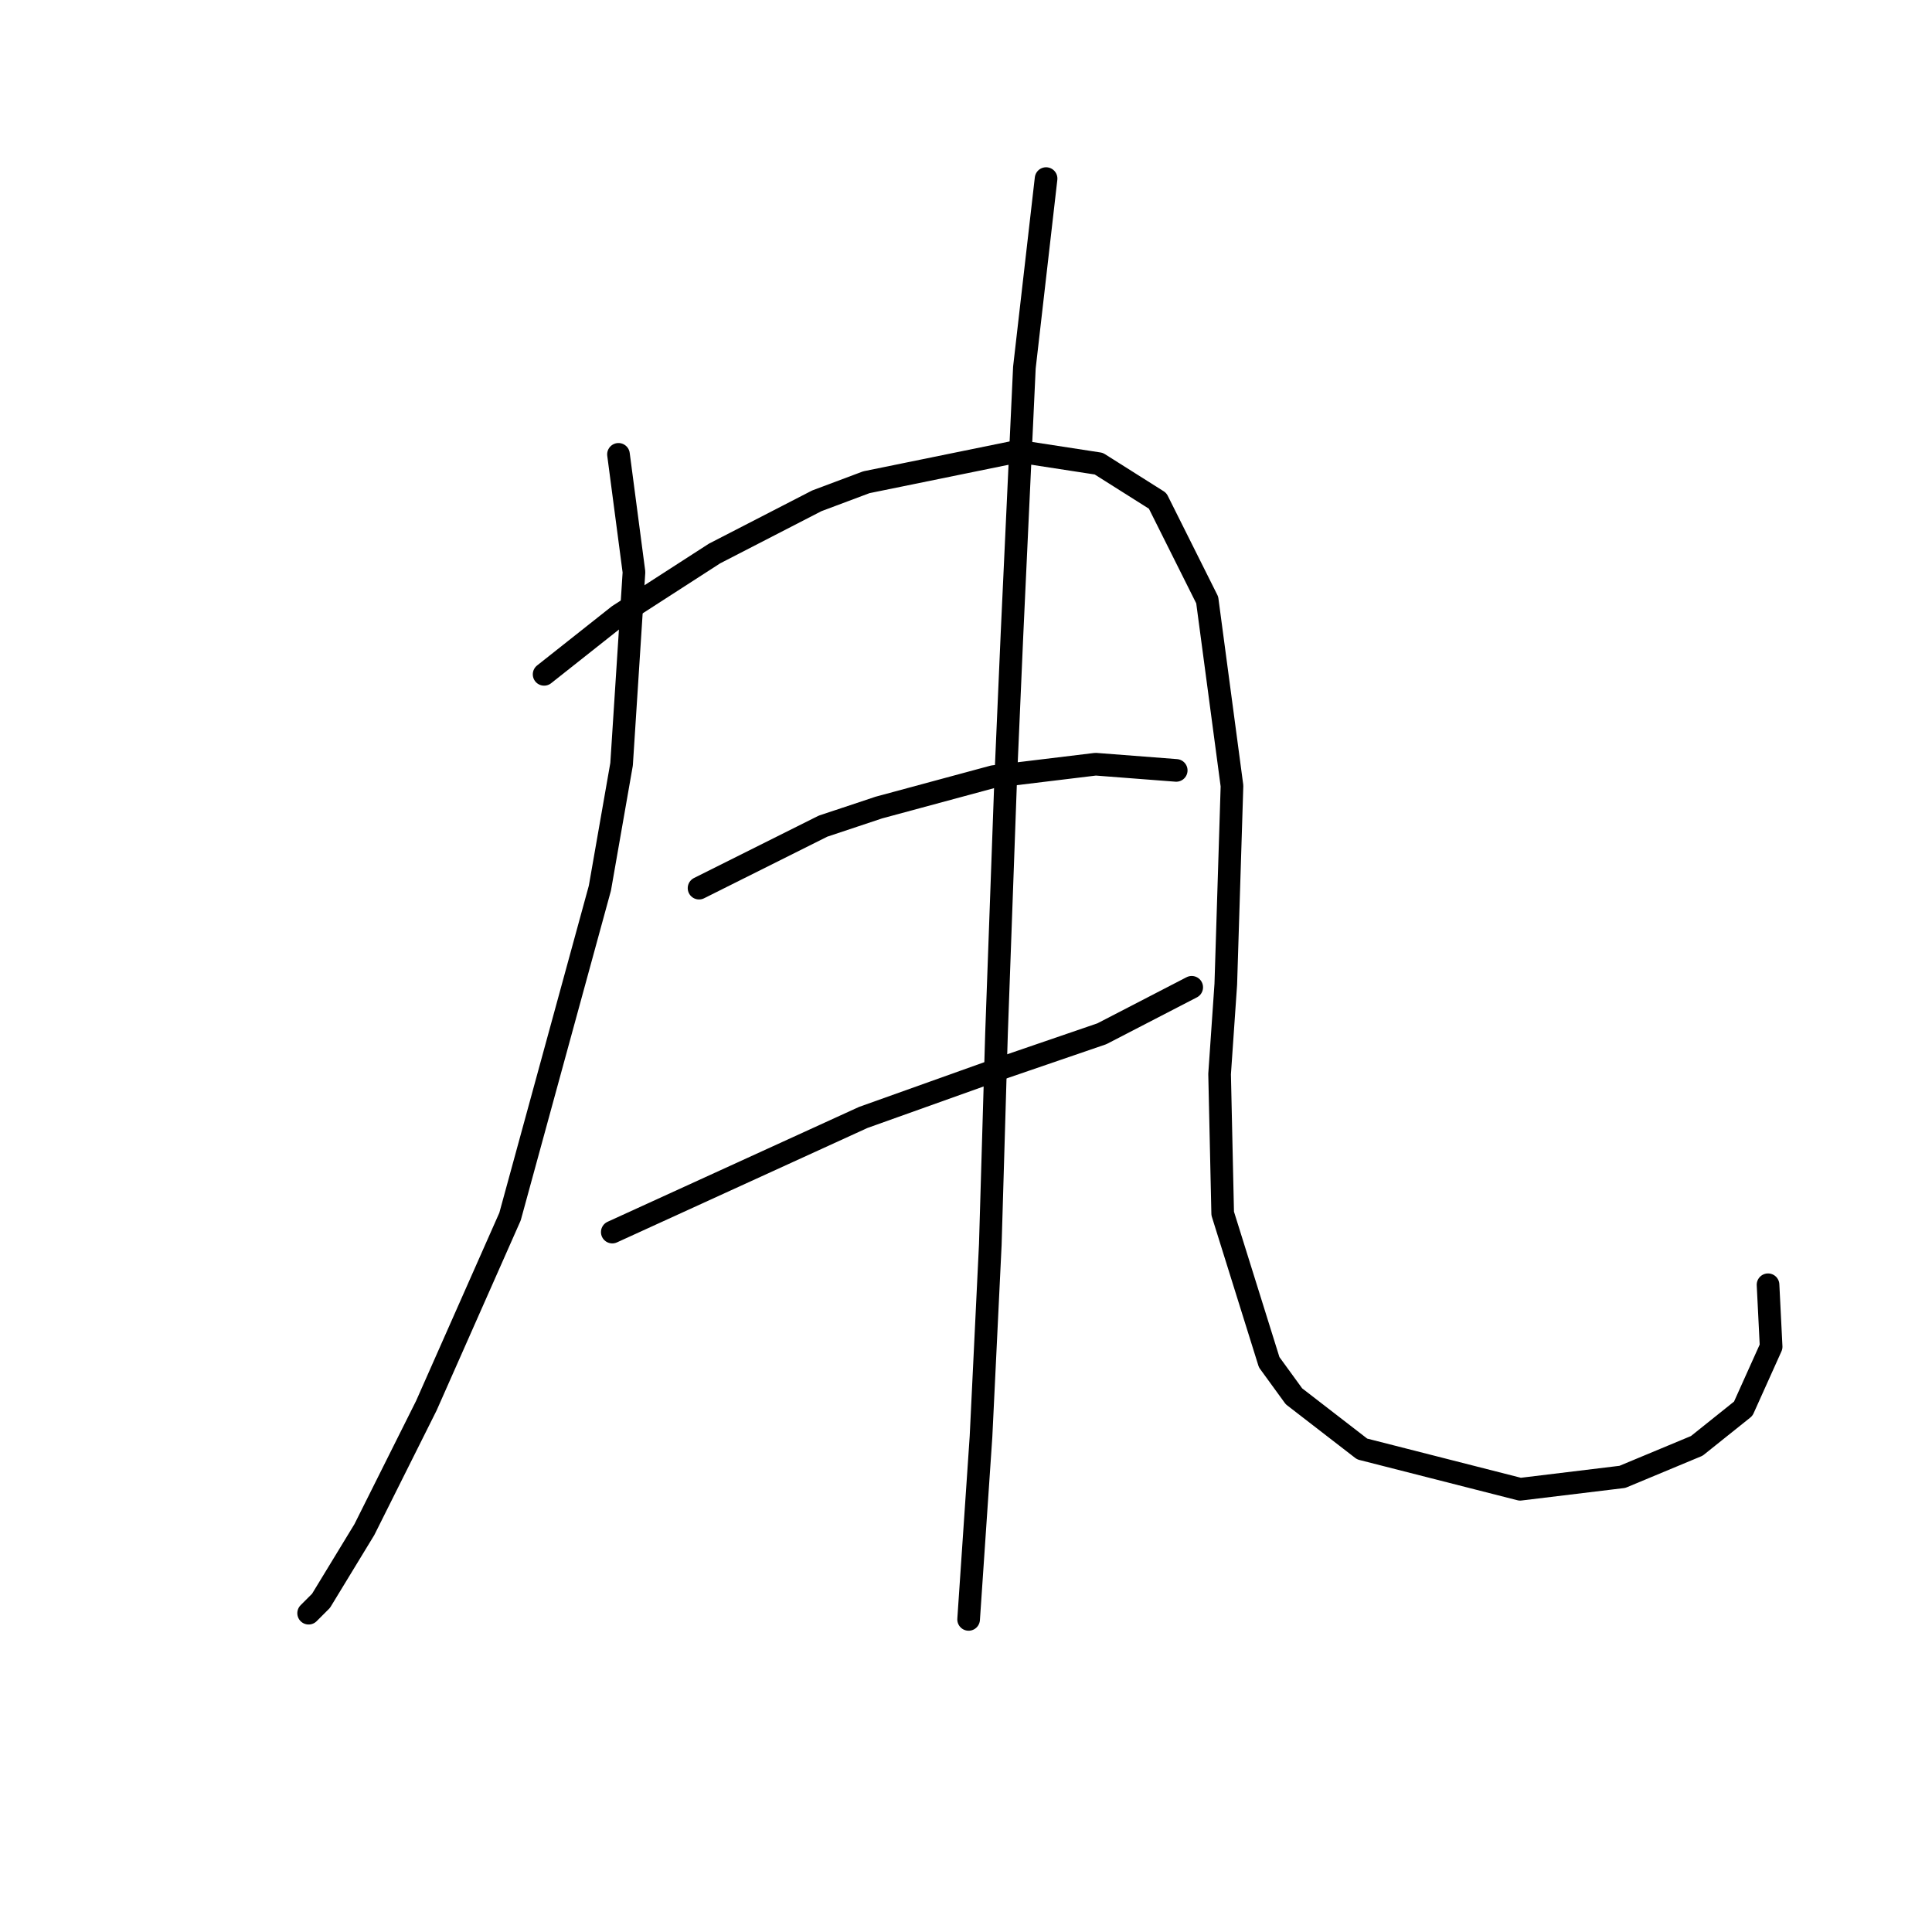 <?xml version="1.0" standalone="no"?>
    <svg width="256" height="256" xmlns="http://www.w3.org/2000/svg" version="1.1">
    <polyline stroke="black" stroke-width="3" stroke-linecap="round" fill="transparent" stroke-linejoin="round" points="81.952 60.204 84.005 75.806 82.363 101.261 79.489 117.684 67.582 161.204 56.497 186.249 48.285 202.672 42.537 212.115 40.895 213.757 40.895 213.757 " />
        <polyline stroke="black" stroke-width="3" stroke-linecap="round" fill="transparent" stroke-linejoin="round" points="72.098 89.354 81.952 81.554 94.68 73.342 108.229 66.362 114.798 63.899 134.916 59.793 145.591 61.436 153.391 66.362 159.961 79.501 163.245 104.135 162.424 130.411 161.603 142.318 162.013 160.794 168.172 180.501 171.456 185.017 180.489 191.997 201.428 197.335 214.977 195.692 224.831 191.587 230.989 186.66 234.684 178.448 234.274 170.237 234.274 170.237 " />
        <polyline stroke="black" stroke-width="3" stroke-linecap="round" fill="transparent" stroke-linejoin="round" points="92.627 117.684 109.05 109.472 116.44 107.009 131.631 102.903 145.18 101.261 155.855 102.082 155.855 102.082 " />
        <polyline stroke="black" stroke-width="3" stroke-linecap="round" fill="transparent" stroke-linejoin="round" points="81.131 163.257 114.387 148.066 131.631 141.907 146.001 136.981 157.908 130.822 157.908 130.822 " />
        <polyline stroke="black" stroke-width="3" stroke-linecap="round" fill="transparent" stroke-linejoin="round" points="138.611 23.663 135.737 48.708 134.095 84.017 133.273 102.903 132.042 136.981 131.221 164.899 129.989 190.355 128.347 214.579 128.347 214.579 " />
        </svg>